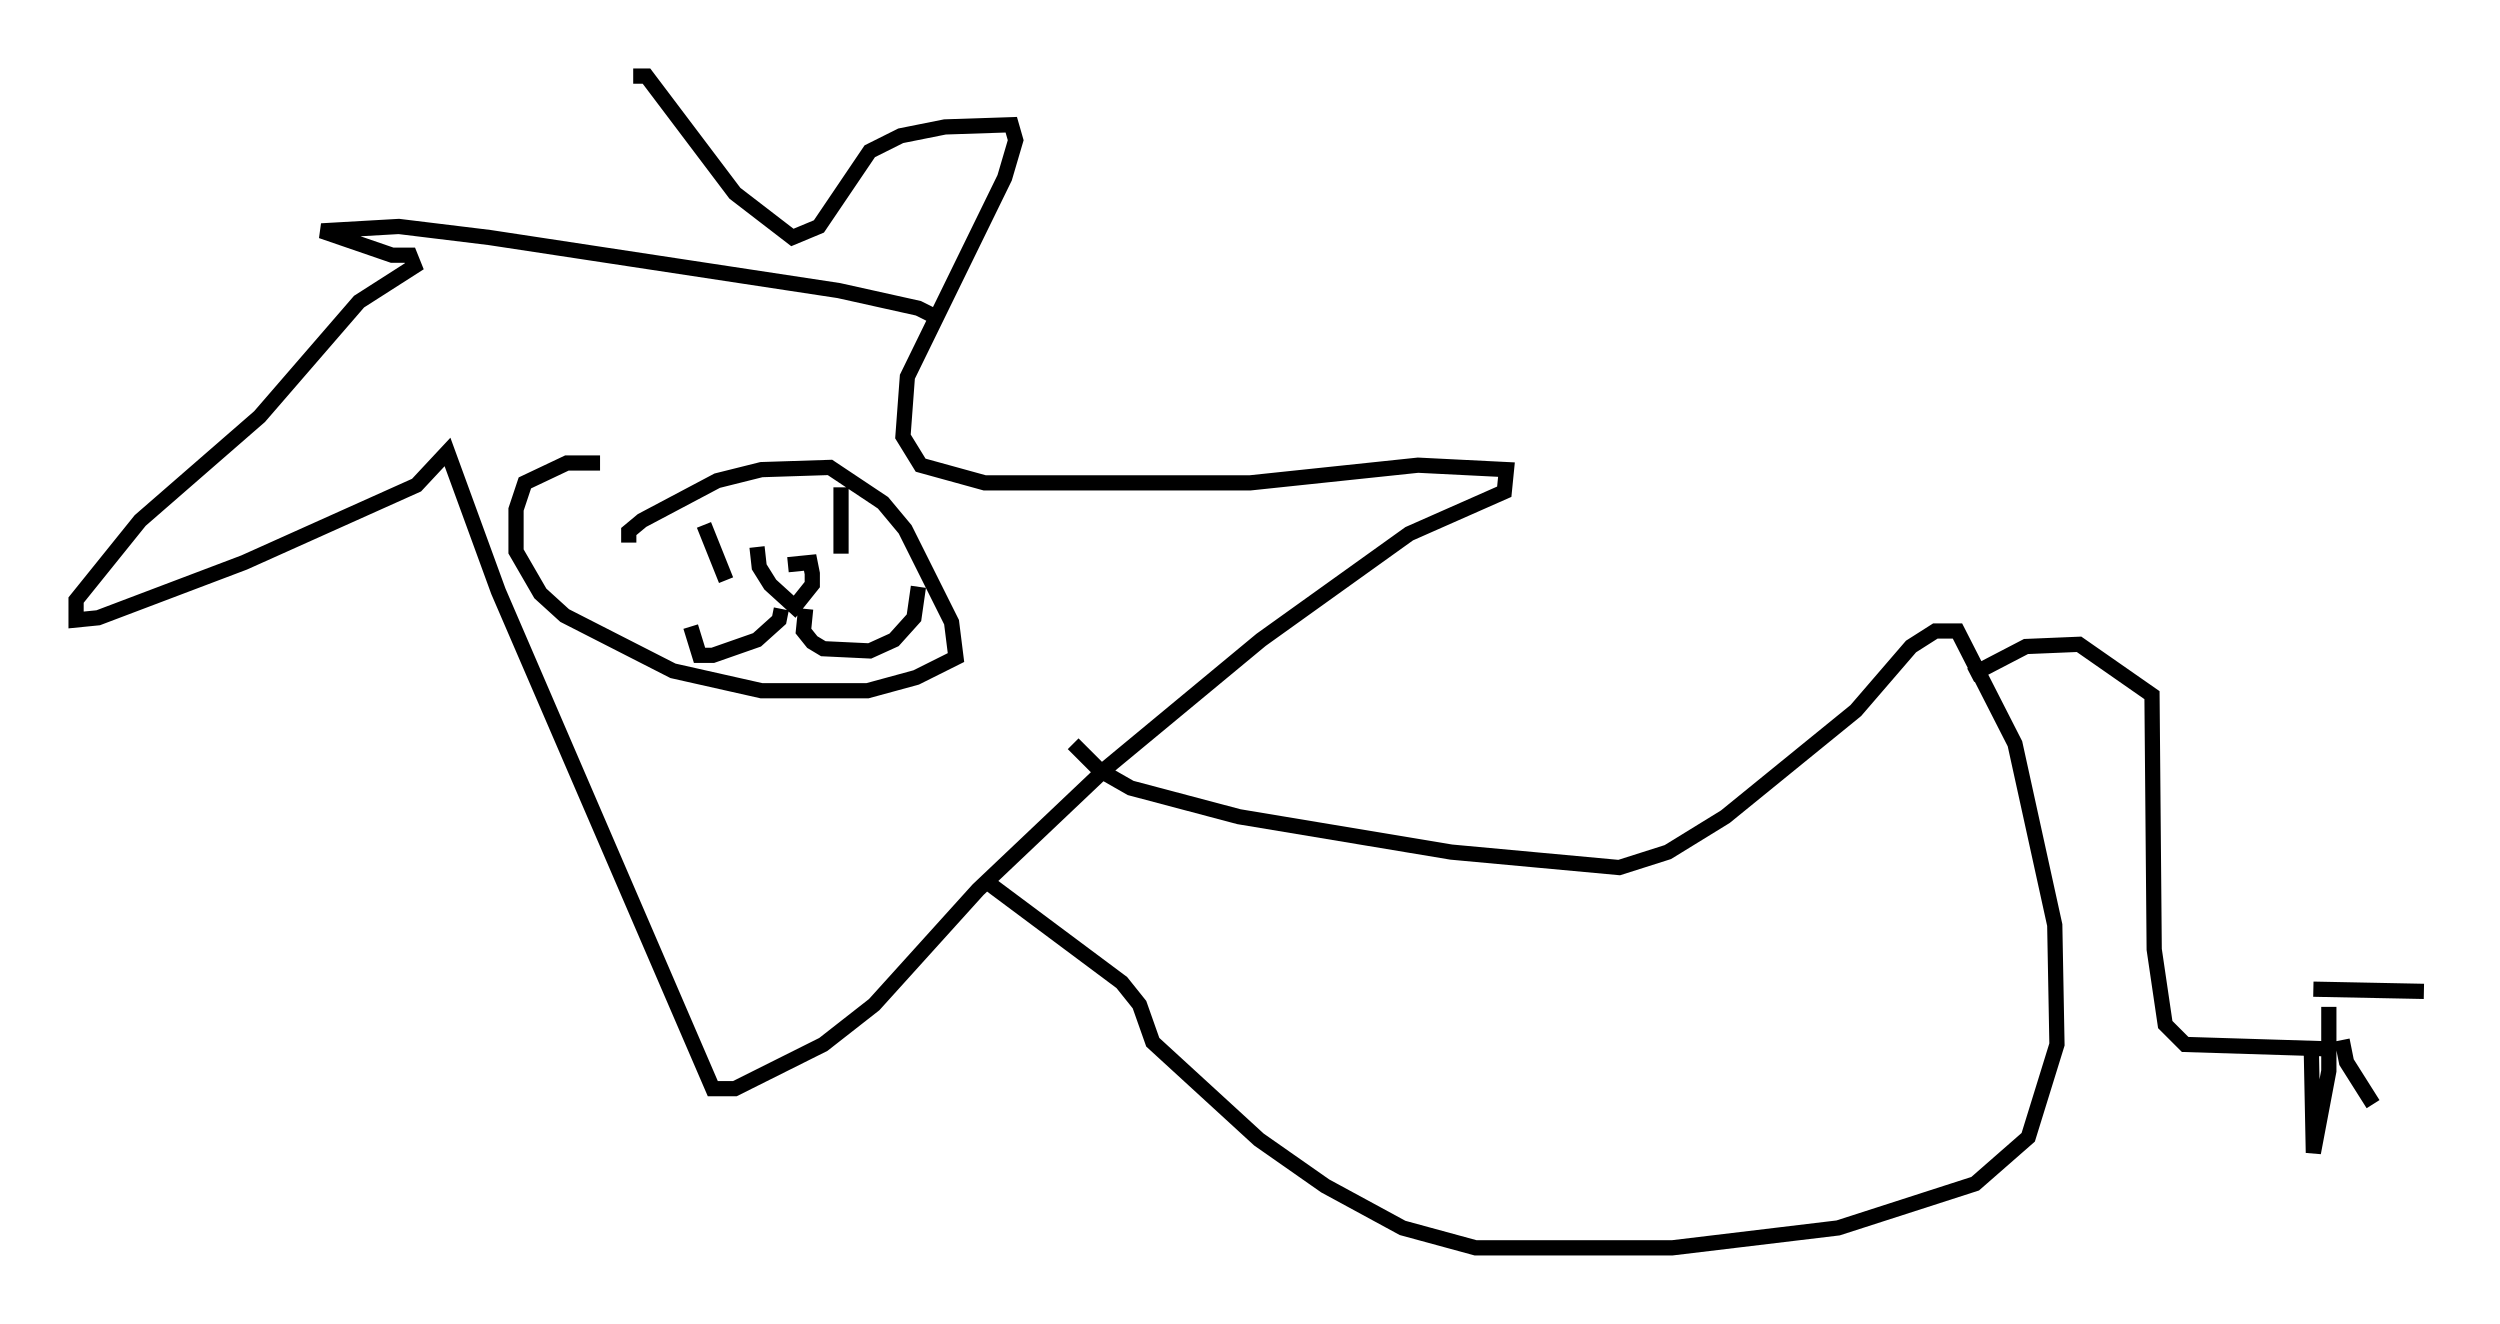 <?xml version="1.0" encoding="utf-8" ?>
<svg baseProfile="full" height="86.983" version="1.1" width="164.257" xmlns="http://www.w3.org/2000/svg" xmlns:ev="http://www.w3.org/2001/xml-events" xmlns:xlink="http://www.w3.org/1999/xlink"><defs /><rect fill="white" height="86.983" width="164.257" x="0" y="0" /><path d="M41.603, 23.011 m0.0, -18.011 l0.872, 0.0 5.81, 7.698 l3.777, 2.905 1.743, -0.726 l3.341, -4.939 2.034, -1.017 l2.905, -0.581 4.358, -0.145 l0.291, 1.017 -0.726, 2.469 l-6.391, 13.073 -0.291, 3.922 l1.162, 1.888 4.212, 1.162 l17.43, 0.0 11.039, -1.162 l5.81, 0.291 -0.145, 1.453 l-6.246, 2.76 -9.732, 6.972 l-10.168, 8.425 -8.425, 7.989 l-6.827, 7.553 -3.341, 2.615 l-5.81, 2.905 -1.453, 0.0 l-14.089, -32.681 -3.341, -9.151 l-2.034, 2.179 -11.33, 5.084 l-9.587, 3.631 -1.453, 0.145 l0.0, -1.307 4.212, -5.229 l7.844, -6.827 6.536, -7.553 l3.631, -2.324 -0.291, -0.726 l-1.162, 0.0 -4.648, -1.598 l5.084, -0.291 5.955, 0.726 l22.95, 3.486 5.229, 1.162 l1.453, 0.726 m-20.48, 14.67 l0.0, -0.726 0.872, -0.726 l4.939, -2.615 2.905, -0.726 l4.503, -0.145 3.486, 2.324 l1.453, 1.743 3.05, 6.101 l0.291, 2.324 -2.615, 1.307 l-3.196, 0.872 -6.972, 0.0 l-5.81, -1.307 -7.117, -3.631 l-1.598, -1.453 -1.598, -2.76 l0.0, -2.76 0.581, -1.743 l2.76, -1.307 2.179, 0.0 m6.827, 4.067 l1.453, 3.631 m7.553, -6.101 l0.0, 4.358 m-3.486, 0.726 l1.453, -0.145 0.145, 0.726 l0.0, 0.726 -1.162, 1.453 l-1.598, -1.453 -0.726, -1.162 l-0.145, -1.307 m1.598, 4.067 l-0.145, 0.726 -1.453, 1.307 l-2.905, 1.017 -0.872, 0.0 l-0.581, -1.888 m7.553, -1.162 l-0.145, 1.453 0.581, 0.726 l0.726, 0.436 3.05, 0.145 l1.598, -0.726 1.307, -1.453 l0.291, -2.034 m10.168, 10.313 l1.743, 1.743 2.034, 1.162 l7.117, 1.888 13.944, 2.324 l11.039, 1.017 3.196, -1.017 l3.777, -2.324 8.57, -6.972 l3.631, -4.212 1.598, -1.017 l1.453, 0.0 3.777, 7.408 l2.615, 11.911 0.145, 7.844 l-1.888, 6.101 -3.486, 3.05 l-9.006, 2.905 -10.894, 1.307 l-12.927, 0.0 -4.793, -1.307 l-5.084, -2.76 -4.358, -3.05 l-6.972, -6.391 -0.872, -2.469 l-1.162, -1.453 -8.57, -6.391 m64.346, -13.799 l3.631, -1.888 3.486, -0.145 l4.793, 3.341 0.145, 16.704 l0.726, 4.939 1.307, 1.307 l9.441, 0.291 m0.0, -2.76 l0.0, 4.212 -1.017, 5.374 l-0.145, -7.263 m0.145, -3.486 l7.263, 0.145 m-5.374, 3.196 l0.291, 1.453 1.743, 2.76 " fill="none" stroke="black" stroke-width="1" /></svg>